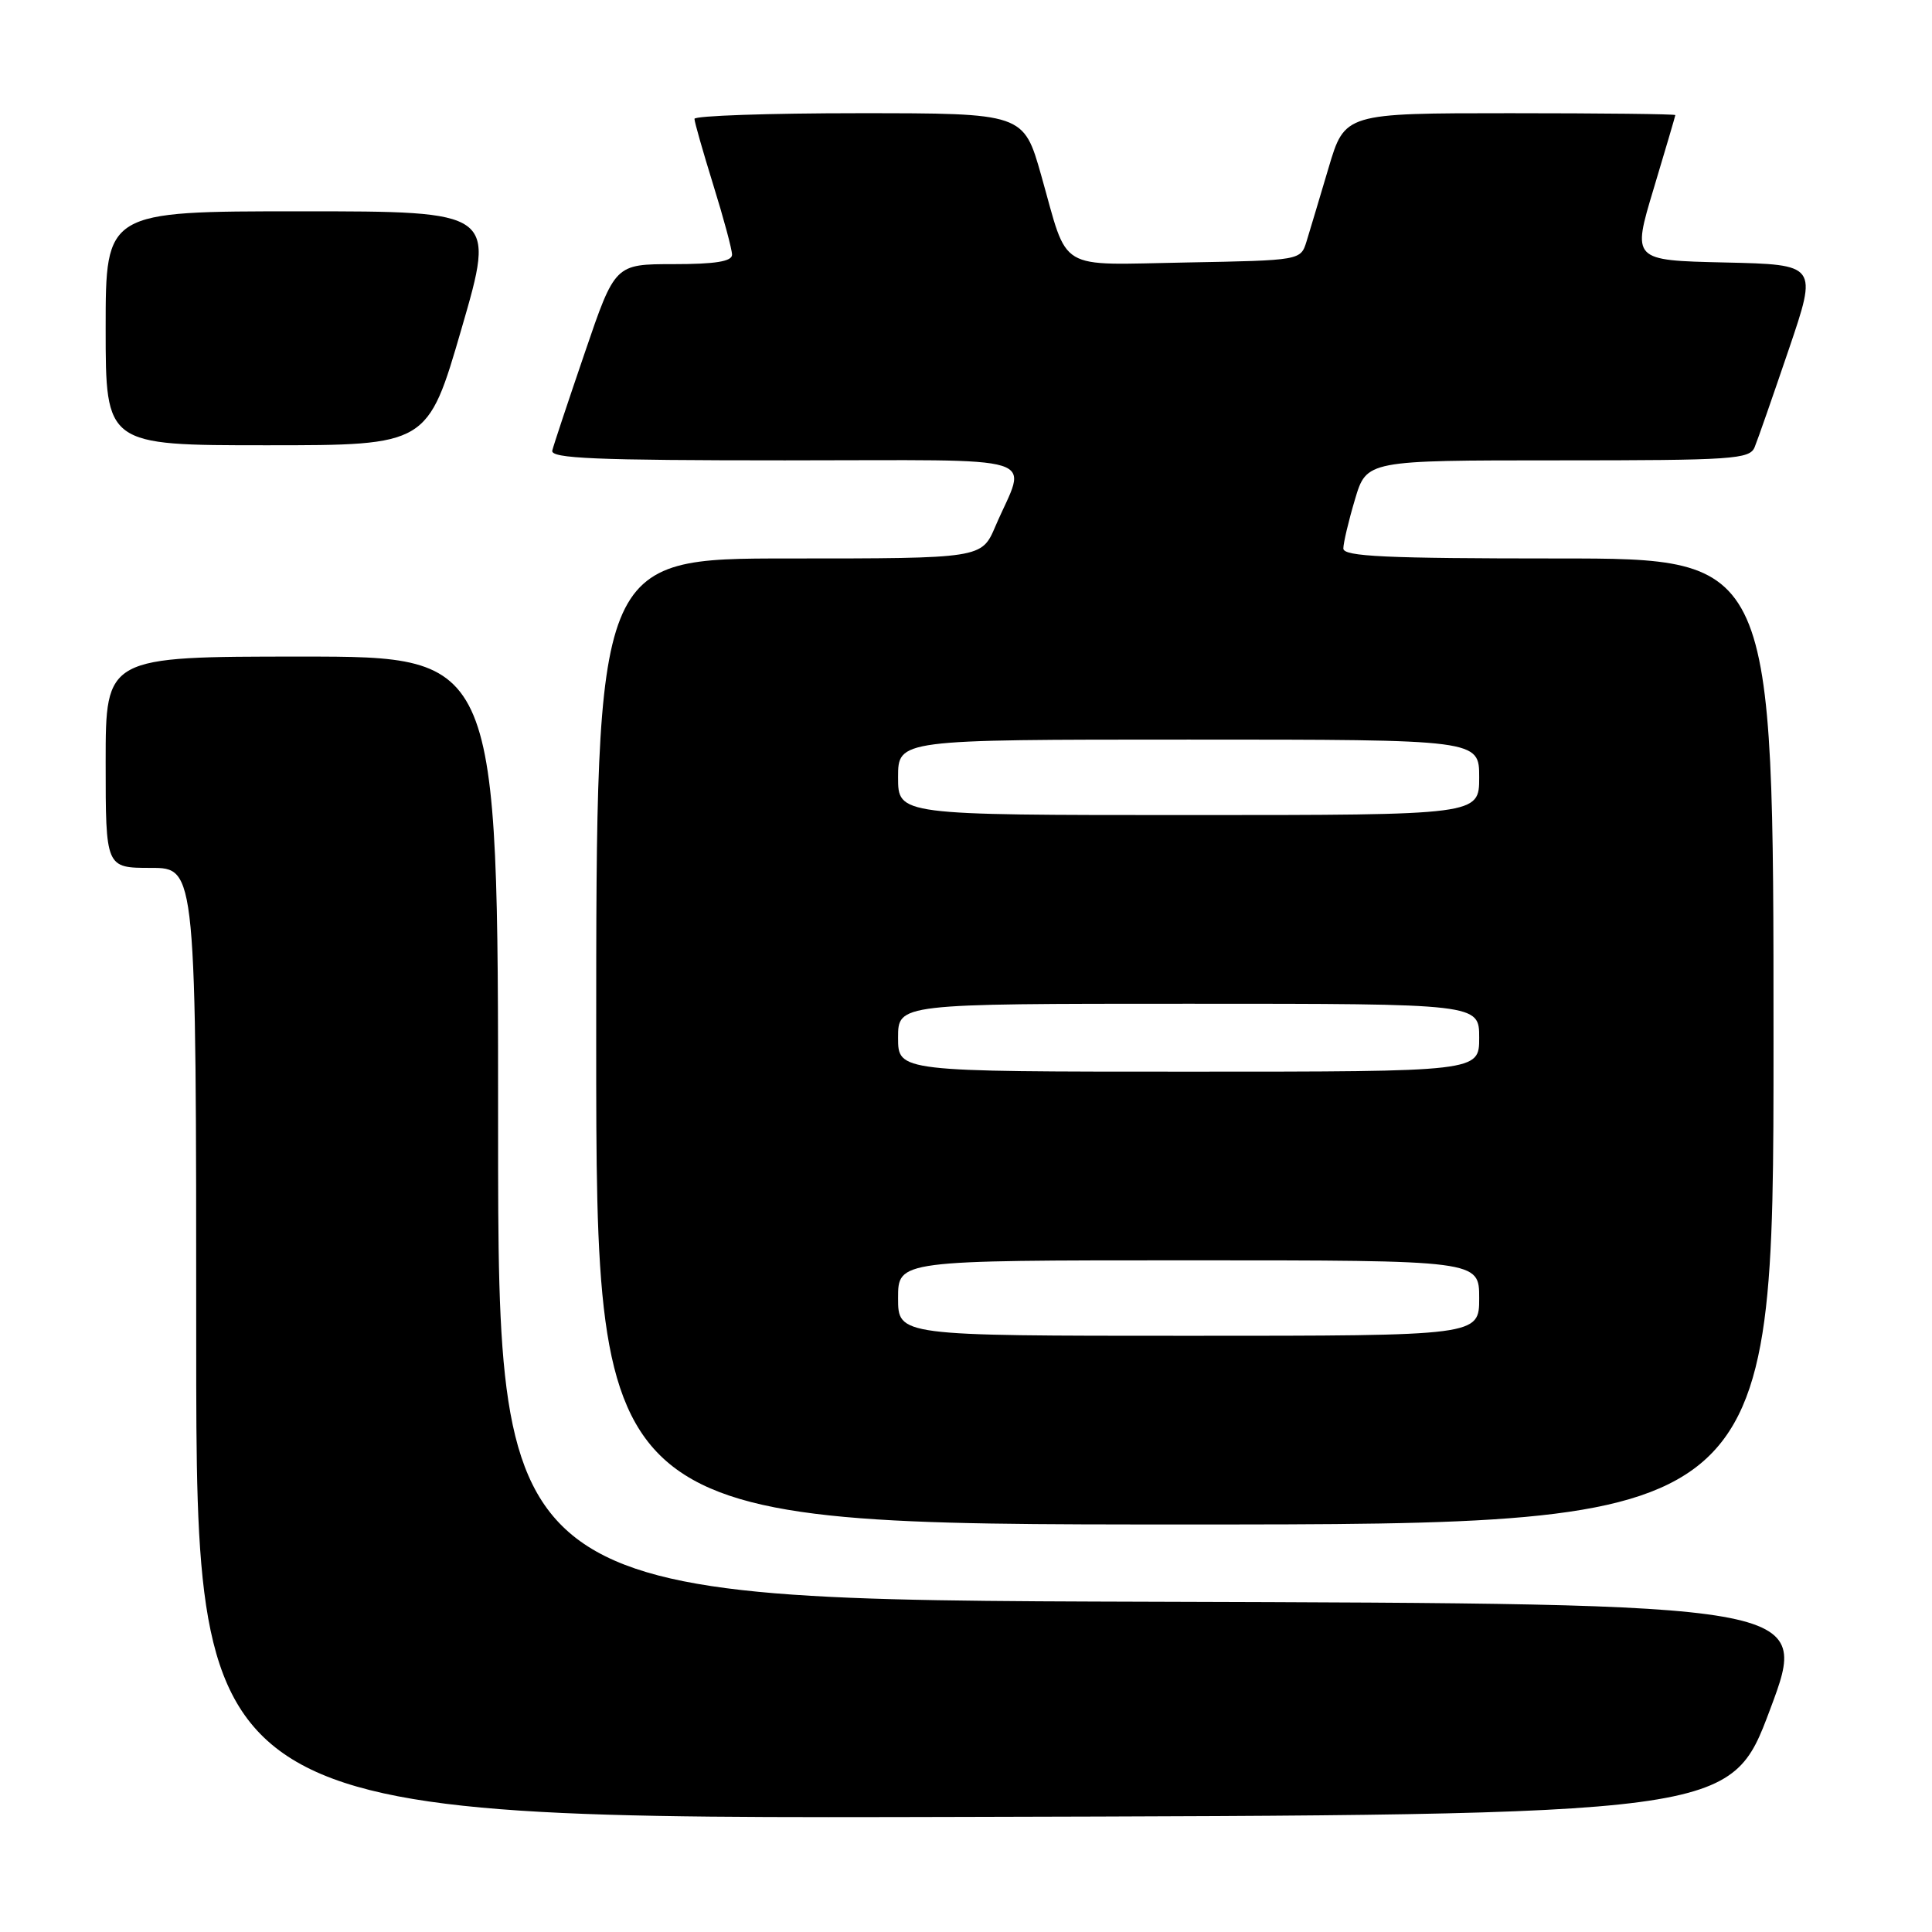 <?xml version="1.0" encoding="UTF-8" standalone="no"?>
<!DOCTYPE svg PUBLIC "-//W3C//DTD SVG 1.1//EN" "http://www.w3.org/Graphics/SVG/1.1/DTD/svg11.dtd" >
<svg xmlns="http://www.w3.org/2000/svg" xmlns:xlink="http://www.w3.org/1999/xlink" version="1.1" viewBox="0 0 256 256">
 <g >
 <path fill="currentColor"
d=" M 234.55 226.50 C 239.80 212.50 239.80 212.50 152.90 212.24 C 66.00 211.99 66.00 211.99 66.00 149.49 C 66.00 87.00 66.00 87.00 40.00 87.00 C 14.00 87.00 14.00 87.00 14.00 101.00 C 14.00 115.00 14.00 115.00 20.00 115.00 C 26.00 115.00 26.00 115.00 26.00 178.00 C 26.00 241.01 26.00 241.01 127.65 240.75 C 229.31 240.50 229.31 240.50 234.55 226.50 Z  M 235.00 138.00 C 235.00 74.00 235.00 74.00 206.50 74.00 C 183.58 74.00 178.00 73.74 178.00 72.68 C 178.00 71.96 178.69 69.03 179.54 66.18 C 181.08 61.00 181.08 61.00 206.43 61.00 C 229.64 61.00 231.85 60.85 232.50 59.25 C 232.90 58.29 234.93 52.45 237.03 46.28 C 240.84 35.06 240.84 35.06 228.55 34.78 C 216.26 34.50 216.26 34.50 219.12 25.00 C 220.69 19.77 221.98 15.39 221.99 15.25 C 221.99 15.11 212.14 15.00 200.10 15.00 C 178.19 15.00 178.19 15.00 176.04 22.25 C 174.86 26.24 173.54 30.62 173.12 32.00 C 172.34 34.50 172.34 34.50 157.22 34.78 C 139.80 35.09 141.64 36.19 137.97 23.25 C 135.63 15.00 135.63 15.00 113.81 15.00 C 101.82 15.00 92.01 15.34 92.02 15.75 C 92.02 16.16 93.15 20.10 94.51 24.50 C 95.88 28.90 97.00 33.06 97.00 33.75 C 97.00 34.64 94.78 35.00 89.25 35.00 C 81.49 35.00 81.49 35.00 77.50 46.70 C 75.30 53.14 73.35 58.99 73.18 59.70 C 72.92 60.75 78.95 61.00 103.99 61.00 C 139.27 61.00 136.07 60.00 131.89 69.75 C 130.07 74.00 130.07 74.00 104.54 74.00 C 79.00 74.00 79.00 74.00 79.00 138.00 C 79.00 202.00 79.00 202.00 157.00 202.00 C 235.00 202.00 235.00 202.00 235.00 138.00 Z  M 61.17 43.50 C 65.67 28.00 65.67 28.00 39.84 28.00 C 14.00 28.00 14.00 28.00 14.00 43.50 C 14.00 59.00 14.00 59.00 35.33 59.00 C 56.67 59.00 56.67 59.00 61.17 43.50 Z  M 119.00 172.00 C 119.00 167.00 119.00 167.00 157.50 167.00 C 196.00 167.00 196.00 167.00 196.00 172.00 C 196.00 177.00 196.00 177.00 157.50 177.00 C 119.00 177.00 119.00 177.00 119.00 172.00 Z  M 119.00 137.50 C 119.00 133.00 119.00 133.00 157.50 133.00 C 196.00 133.00 196.00 133.00 196.00 137.50 C 196.00 142.00 196.00 142.00 157.50 142.00 C 119.00 142.00 119.00 142.00 119.00 137.50 Z  M 119.00 103.00 C 119.00 98.00 119.00 98.00 157.50 98.00 C 196.00 98.00 196.00 98.00 196.00 103.00 C 196.00 108.00 196.00 108.00 157.50 108.00 C 119.00 108.00 119.00 108.00 119.00 103.00 Z "/>
</g>
</svg>